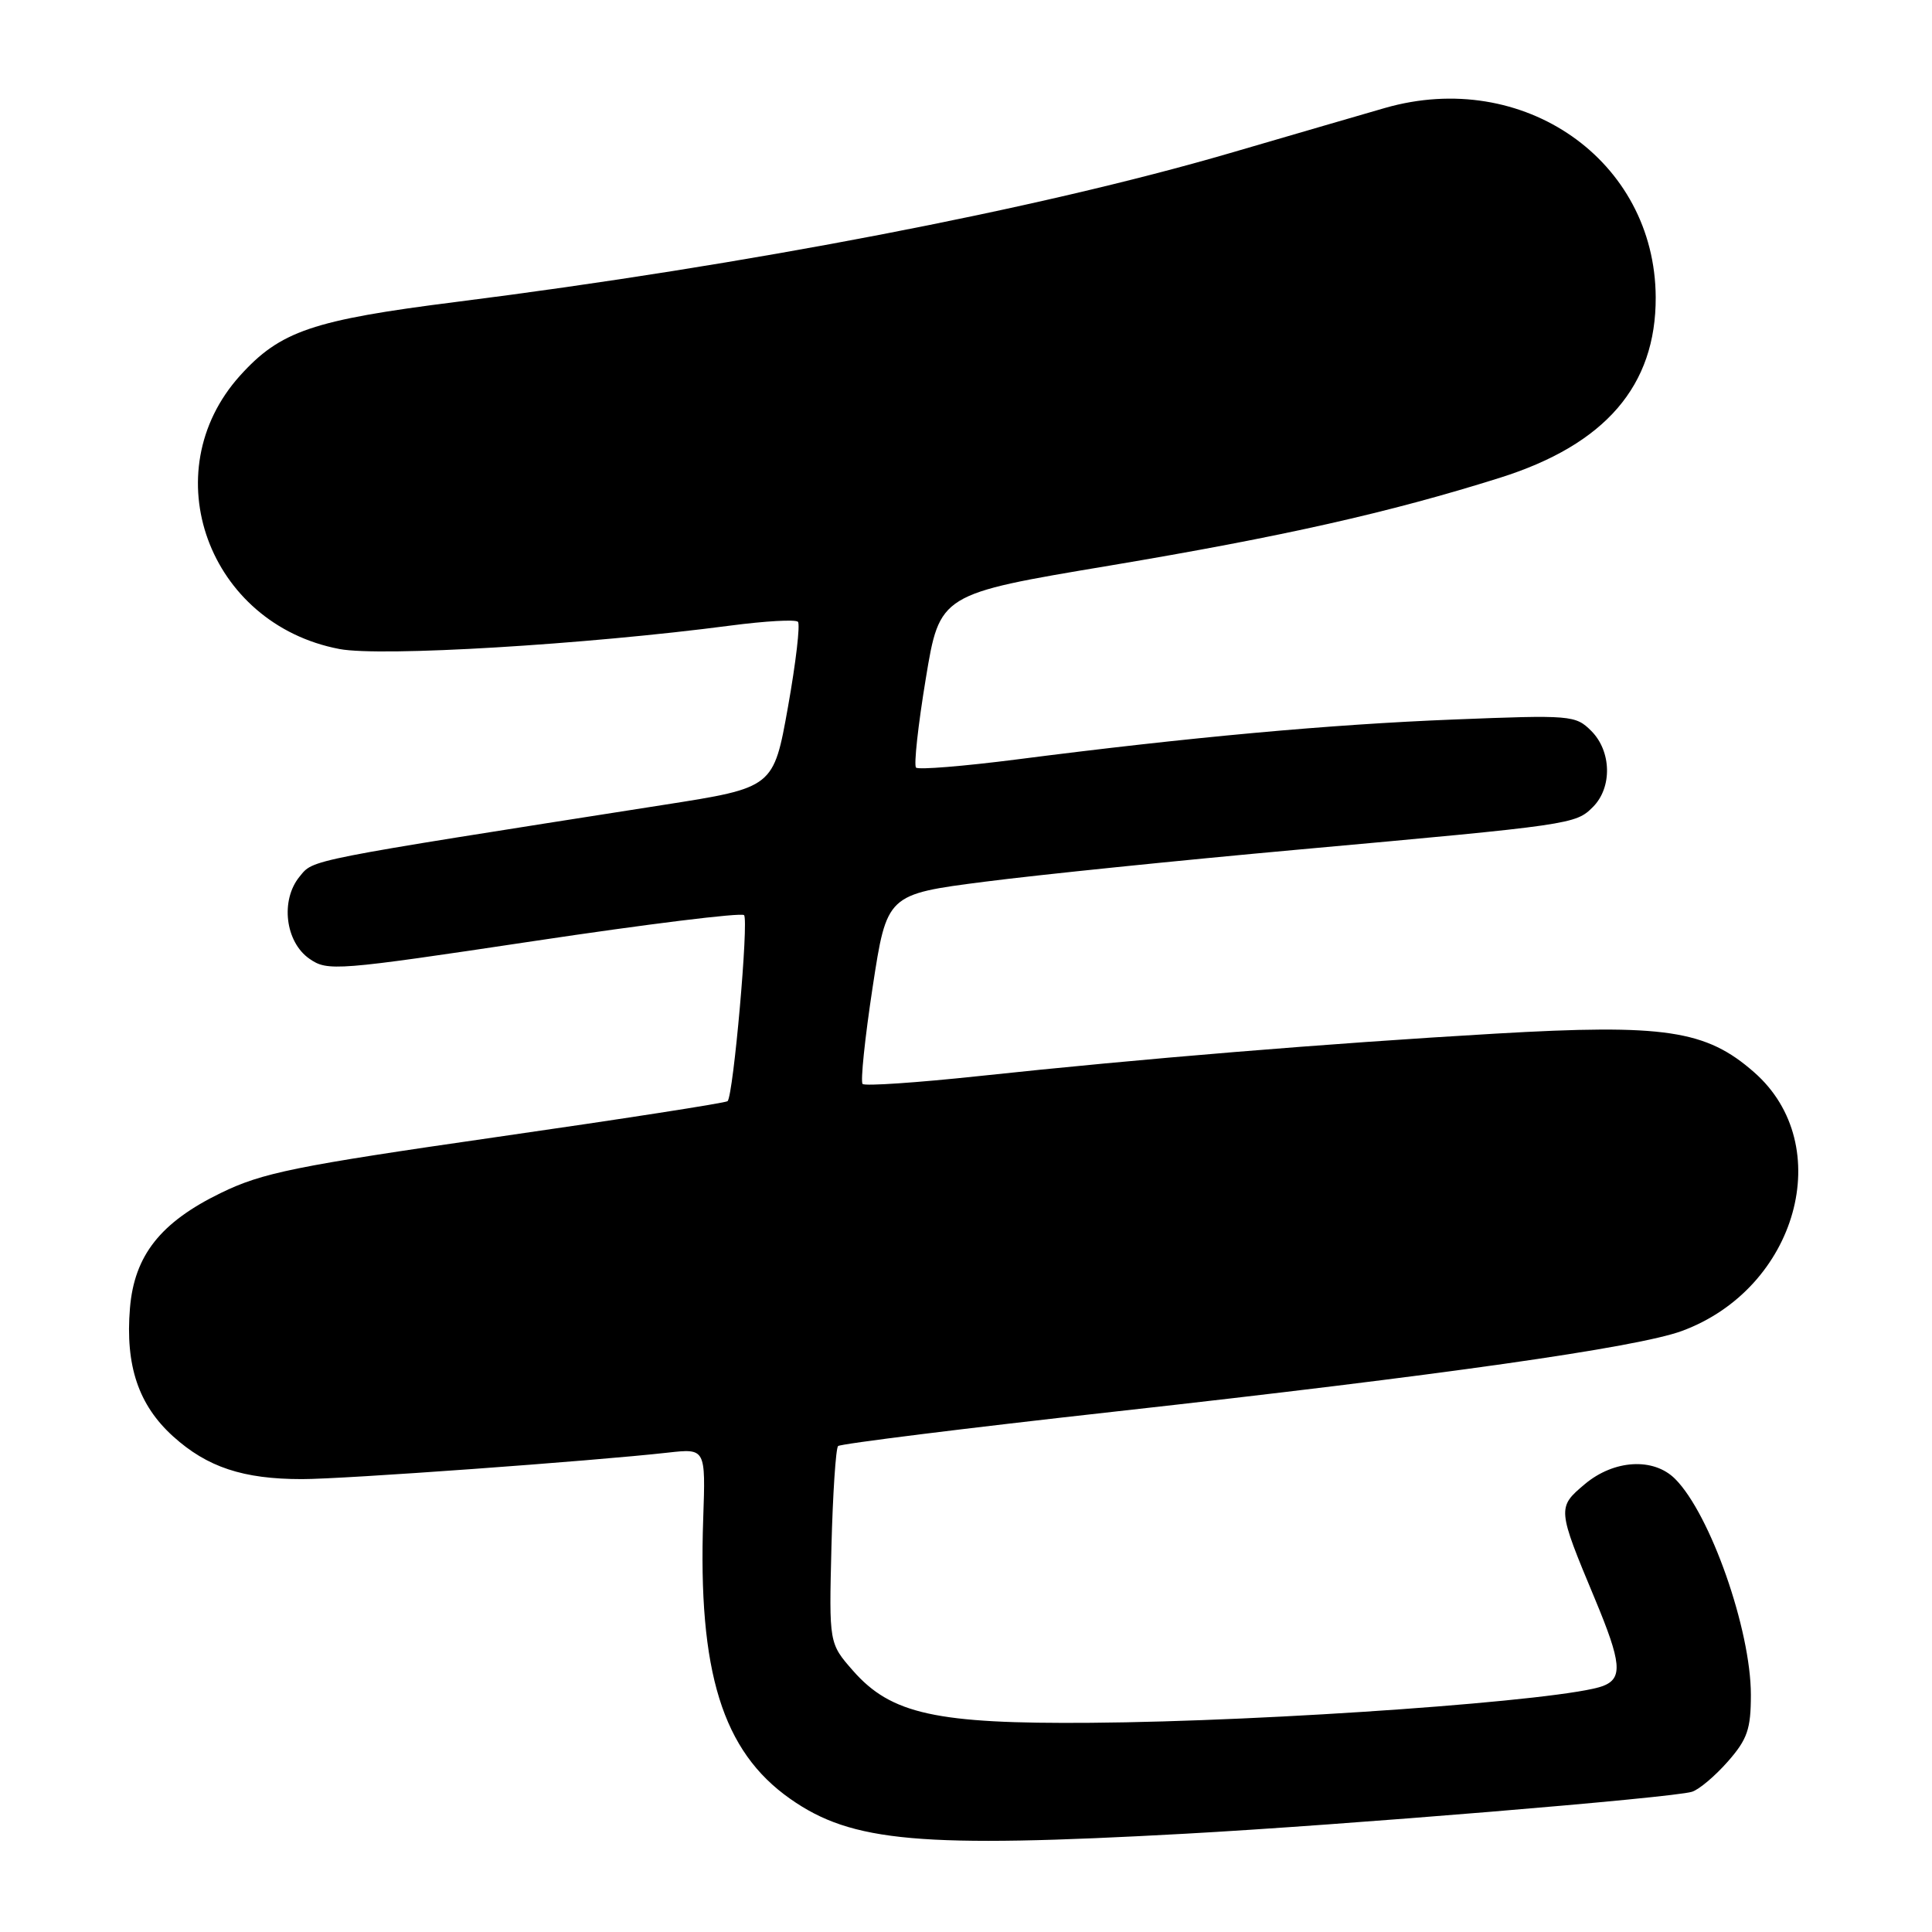 <?xml version="1.0" encoding="UTF-8" standalone="no"?>
<!DOCTYPE svg PUBLIC "-//W3C//DTD SVG 1.1//EN" "http://www.w3.org/Graphics/SVG/1.1/DTD/svg11.dtd" >
<svg xmlns="http://www.w3.org/2000/svg" xmlns:xlink="http://www.w3.org/1999/xlink" version="1.1" viewBox="0 0 256 256">
 <g >
 <path fill="currentColor"
d=" M 157.00 242.98 C 177.87 241.84 221.62 238.22 224.19 237.42 C 225.12 237.14 227.25 235.34 228.94 233.42 C 231.54 230.46 232.00 229.12 232.00 224.57 C 232.00 215.95 226.62 200.62 221.96 195.96 C 219.10 193.10 213.86 193.41 209.99 196.66 C 206.32 199.75 206.34 199.90 211.34 211.88 C 214.86 220.32 215.05 222.38 212.41 223.40 C 207.46 225.30 168.53 228.10 144.50 228.28 C 124.04 228.44 118.08 227.13 113.03 221.38 C 109.85 217.75 109.85 217.75 110.17 204.96 C 110.35 197.92 110.75 191.91 111.05 191.61 C 111.36 191.31 127.87 189.25 147.75 187.04 C 190.92 182.24 216.92 178.55 222.86 176.36 C 238.14 170.73 243.45 151.74 232.43 142.08 C 226.06 136.48 220.59 135.66 198.18 136.96 C 175.68 138.27 151.14 140.29 129.67 142.59 C 121.52 143.46 114.60 143.93 114.30 143.63 C 114.00 143.34 114.60 137.56 115.63 130.80 C 117.51 118.50 117.51 118.50 130.50 116.83 C 137.65 115.91 156.32 114.00 172.00 112.58 C 208.34 109.29 208.77 109.23 211.07 106.93 C 213.65 104.35 213.54 99.54 210.85 96.85 C 208.77 94.77 208.17 94.72 192.60 95.34 C 176.21 95.99 157.66 97.68 134.72 100.63 C 127.69 101.53 121.68 102.02 121.38 101.71 C 121.07 101.40 121.65 96.10 122.67 89.93 C 124.52 78.71 124.52 78.71 147.01 74.95 C 169.95 71.10 184.06 67.93 198.74 63.31 C 212.71 58.91 219.44 51.11 219.39 39.38 C 219.30 21.22 201.85 9.03 183.50 14.31 C 180.75 15.10 171.53 17.79 163.00 20.28 C 137.63 27.69 98.92 35.14 60.50 40.00 C 41.40 42.41 37.13 43.87 31.80 49.78 C 20.27 62.59 27.59 82.70 44.99 86.00 C 50.49 87.04 77.54 85.42 96.81 82.89 C 101.39 82.29 105.40 82.06 105.73 82.39 C 106.05 82.72 105.46 87.80 104.41 93.68 C 102.50 104.37 102.50 104.37 88.00 106.64 C 40.08 114.15 41.59 113.86 39.70 116.15 C 37.13 119.28 37.79 124.81 41.00 127.04 C 43.41 128.72 44.52 128.63 70.72 124.70 C 85.69 122.45 98.23 120.90 98.59 121.26 C 99.23 121.90 97.18 145.12 96.41 145.91 C 96.19 146.14 82.40 148.28 65.76 150.67 C 39.05 154.52 34.77 155.39 29.25 158.08 C 21.26 161.97 17.80 166.36 17.22 173.33 C 16.59 180.95 18.35 186.18 22.94 190.33 C 27.46 194.41 32.21 195.99 40.01 195.99 C 45.41 196.00 78.62 193.59 88.50 192.48 C 93.50 191.92 93.50 191.92 93.18 201.21 C 92.47 221.55 95.73 232.05 104.70 238.35 C 112.88 244.11 121.93 244.91 157.00 242.98 Z "/>
</g>
</svg>